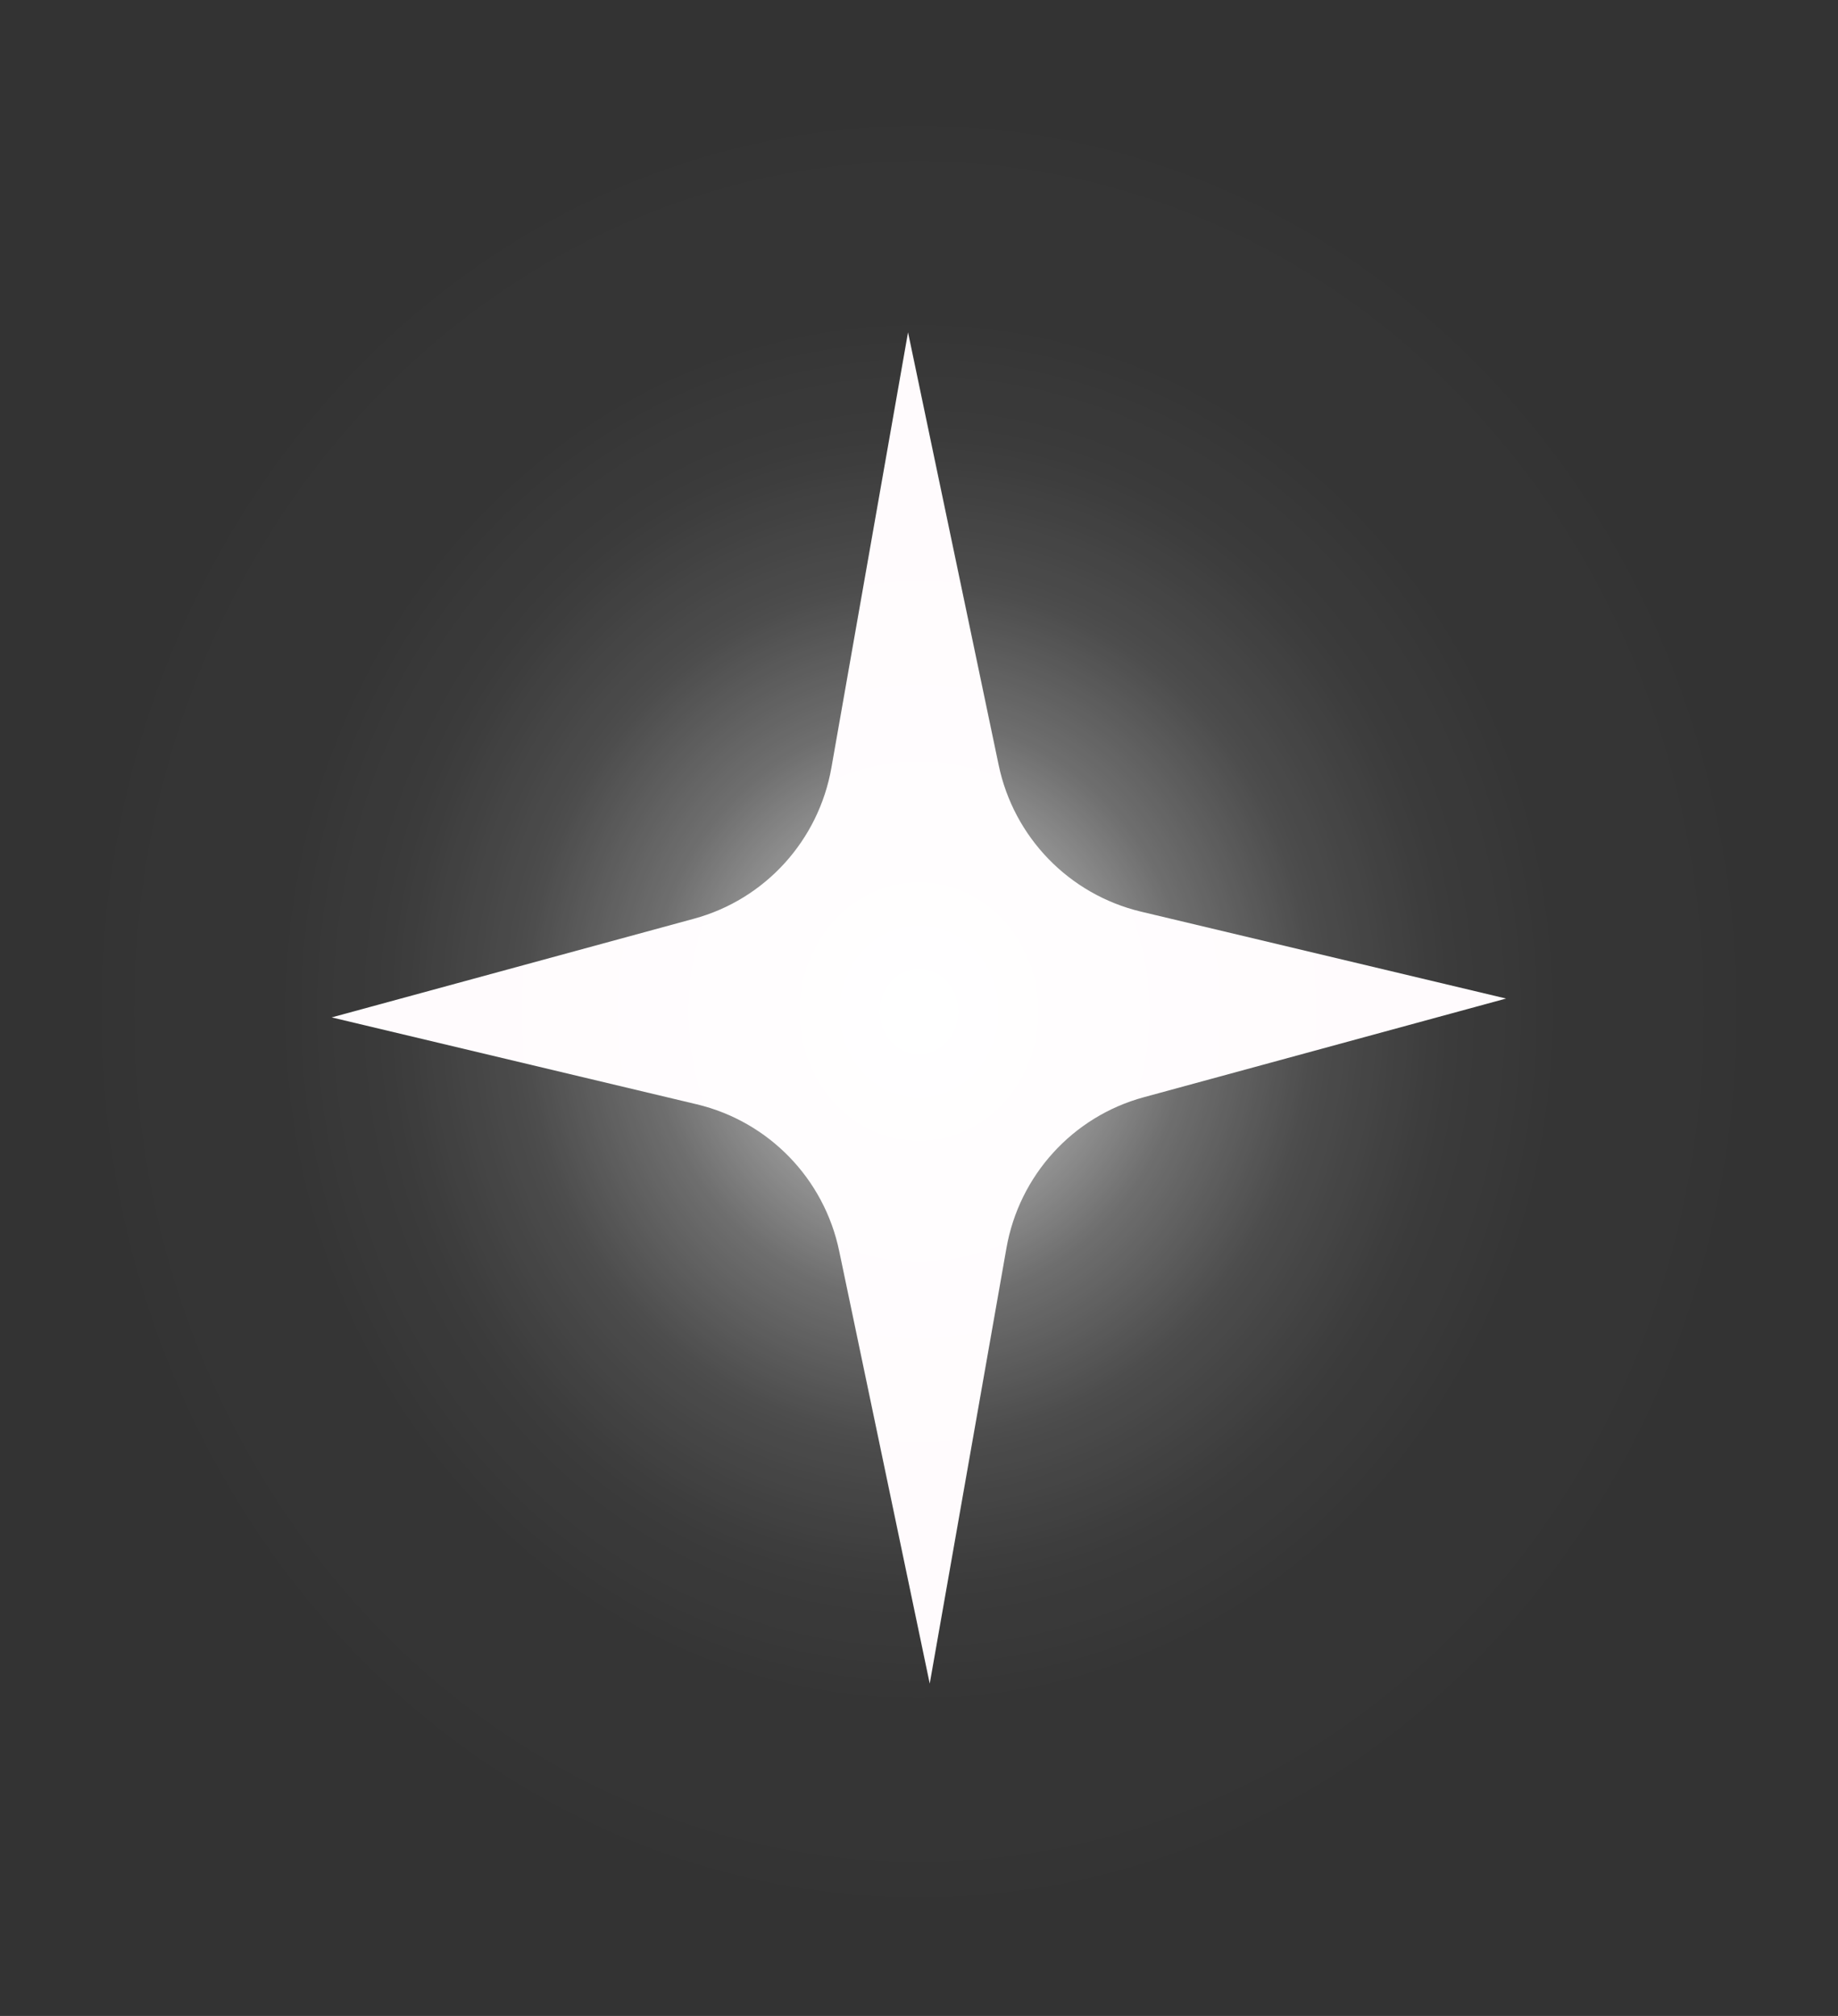 <svg width="31" height="34" viewBox="0 0 31 34" fill="none" xmlns="http://www.w3.org/2000/svg">
<rect x="0" y="0" width="31" height="34" fill="#333333" stroke="none"/>
<g clip-path="url(#clip0_81_382)">
<path d="M15.681 28.395L14.154 21.1C13.9 19.878 12.965 18.915 11.753 18.625L5.594 17.159L11.703 15.495C12.903 15.17 13.807 14.176 14.023 12.946L15.315 5.605L16.843 12.9C17.097 14.122 18.032 15.085 19.243 15.375L25.402 16.841L19.293 18.505C18.093 18.83 17.189 19.824 16.974 21.054L15.681 28.395Z" fill="#FFFBFD"/>
<path d="M15.5 34C24.06 34 31 26.389 31 17C31 7.611 24.06 0 15.5 0C6.94 0 0 7.611 0 17C0 26.389 6.94 34 15.5 34Z" fill="url(#paint0_radial_81_382)"/>
</g>
<defs>
<radialGradient id="paint0_radial_81_382" cx="0" cy="0" r="1" gradientUnits="userSpaceOnUse" gradientTransform="translate(15.5 17.061) scale(15.5 16.987)">
<stop stop-color="white"/>
<stop offset="0.14" stop-color="white" stop-opacity="0.593"/>
<stop offset="0.29" stop-color="white" stop-opacity="0.292"/>
<stop offset="0.43" stop-color="white" stop-opacity="0.122"/>
<stop offset="0.57" stop-color="white" stop-opacity="0.04"/>
<stop offset="0.7" stop-color="white" stop-opacity="0.01"/>
<stop offset="0.81" stop-color="white" stop-opacity="0.01"/>
<stop offset="0.9" stop-color="white" stop-opacity="0"/>
</radialGradient>
<clipPath id="clip0_81_382">
<rect width="31" height="34" fill="white"/>
</clipPath>
</defs>
</svg>
